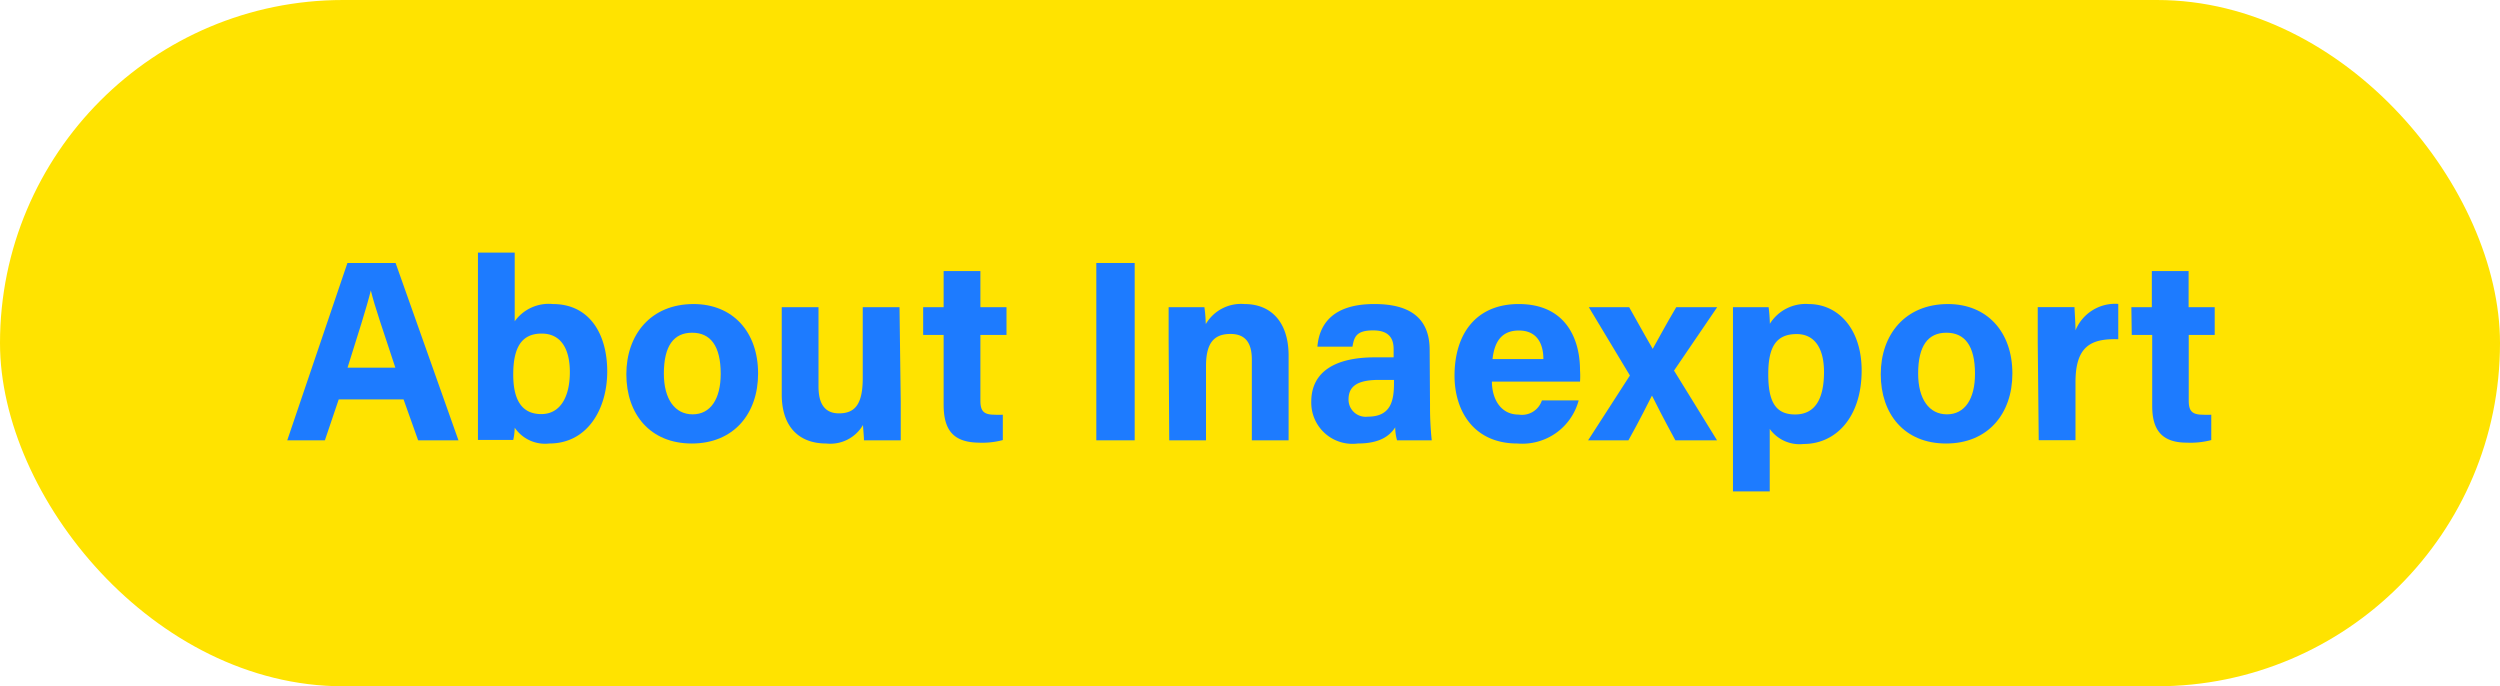 <svg xmlns="http://www.w3.org/2000/svg" viewBox="0 0 204 56"><defs><style>.cls-1{fill:#ffe300;}.cls-2{fill:#1d7bff;}</style></defs><title>Asset 26</title><g id="Layer_2" data-name="Layer 2"><g id="Layer_1-2" data-name="Layer 1"><rect class="cls-1" width="204" height="56" rx="28"/><path class="cls-2" d="M27.64,32.59l-1.13,3.34H23.44l4.91-14.47h3.93l5.13,14.47H34.12l-1.19-3.34ZM32.26,30c-1-3.05-1.69-5-2-6.3h0c-.35,1.42-1.08,3.69-1.9,6.3Z"/><path class="cls-2" d="M39,20.61h3v5.61a3.41,3.41,0,0,1,3.11-1.41c3,0,4.44,2.45,4.44,5.5s-1.6,5.88-4.73,5.88A3,3,0,0,1,42,34.9a5.11,5.11,0,0,1-.12,1H39c0-1.17,0-2.37,0-3.55Zm7.5,9.75c0-1.81-.67-3.14-2.3-3.14s-2.32,1.12-2.32,3.34c0,1.83.54,3.23,2.29,3.23C45.7,33.79,46.5,32.42,46.5,30.36Z"/><path class="cls-2" d="M61.86,30.48c0,3.29-2,5.71-5.41,5.71s-5.34-2.41-5.34-5.65,2-5.73,5.48-5.73C59.79,24.81,61.86,27.07,61.86,30.48Zm-7.69,0c0,2.09.9,3.33,2.35,3.33s2.29-1.24,2.29-3.31c0-2.28-.84-3.35-2.33-3.35S54.17,28.2,54.17,30.5Z"/><path class="cls-2" d="M73.5,32.78c0,1,0,2.18,0,3.15h-3c0-.29-.06-.87-.08-1.25a3.09,3.09,0,0,1-3,1.51c-2.21,0-3.63-1.35-3.63-4V25.07h3v6.47c0,1.2.37,2.19,1.67,2.19s1.94-.73,1.94-2.88V25.07h3Z"/><path class="cls-2" d="M75.33,25.07H77V22.12h3v2.95h2.13v2.26H80v5.36c0,.83.25,1.15,1.15,1.15a5.71,5.71,0,0,0,.68,0v2.07a6.56,6.56,0,0,1-2,.21C77.7,36.08,77,35,77,33V27.33H75.33Z"/><path class="cls-2" d="M92.59,21.46V35.93H89.46V21.46Z"/><path class="cls-2" d="M95.36,27.8c0-.92,0-1.93,0-2.73h2.92a11.53,11.53,0,0,1,.11,1.38,3.33,3.33,0,0,1,3.16-1.64c2.18,0,3.6,1.48,3.6,4.21v6.91h-3V29.35c0-1.22-.41-2.1-1.74-2.1s-2,.71-2,2.63v6.05h-3Z"/><path class="cls-2" d="M116.69,33.13a25.53,25.53,0,0,0,.14,2.8H114a3.87,3.87,0,0,1-.15-1.06c-.4.61-1.14,1.32-3.06,1.32A3.36,3.36,0,0,1,107,32.78c0-2.48,2-3.62,5.17-3.62h1.55V28.5c0-.78-.28-1.54-1.67-1.54s-1.55.54-1.69,1.33h-2.86c.16-1.93,1.36-3.49,4.66-3.48,2.91,0,4.5,1.16,4.5,3.75ZM113.75,31h-1.22c-1.82,0-2.49.55-2.49,1.6A1.4,1.4,0,0,0,111.61,34c1.91,0,2.14-1.33,2.14-2.77Z"/><path class="cls-2" d="M121.74,31.14c0,1.36.68,2.69,2.18,2.69a1.71,1.71,0,0,0,1.9-1.16h3a4.76,4.76,0,0,1-5,3.52c-3.58,0-5.13-2.68-5.13-5.53,0-3.41,1.75-5.85,5.24-5.85,3.73,0,5,2.7,5,5.42a6.56,6.56,0,0,1,0,.91Zm4.2-1.84c0-1.27-.53-2.33-2-2.33s-2,1-2.15,2.33Z"/><path class="cls-2" d="M132.94,25.07c1.13,2,1.59,2.85,1.92,3.4h0c.38-.66,1-1.85,1.92-3.4h3.34l-3.52,5.17,3.51,5.69h-3.4c-1-1.84-1.59-3-1.91-3.65h0c-.29.57-1,2-1.92,3.65h-3.29L133,30.64l-3.35-5.57Z"/><path class="cls-2" d="M144.41,35V40.1h-3V27.69c0-.88,0-1.75,0-2.62h2.91a12.49,12.49,0,0,1,.1,1.35,3.44,3.44,0,0,1,3.16-1.61c2.44,0,4.33,2.05,4.33,5.42,0,3.83-2.11,6-4.74,6A3,3,0,0,1,144.41,35Zm4.43-4.63c0-2-.8-3.11-2.23-3.11-1.71,0-2.32,1.09-2.32,3.28s.56,3.28,2.19,3.28S148.84,32.56,148.84,30.34Z"/><path class="cls-2" d="M164.21,30.48c0,3.29-2,5.71-5.41,5.71s-5.33-2.41-5.33-5.65,2-5.73,5.48-5.73C162.14,24.81,164.21,27.07,164.21,30.48Zm-7.69,0c0,2.09.9,3.33,2.35,3.33s2.29-1.24,2.29-3.31c0-2.28-.83-3.35-2.33-3.35S156.52,28.2,156.52,30.5Z"/><path class="cls-2" d="M166.28,28c0-1.08,0-2,0-2.94h3c0,.24.08,1.32.08,1.9a3.49,3.49,0,0,1,3.49-2.16v2.88c-2.19-.06-3.49.53-3.49,3.51v4.73h-3Z"/><path class="cls-2" d="M173.92,25.07h1.67V22.12h3v2.95h2.13v2.26H178.6v5.36c0,.83.26,1.15,1.15,1.15a6,6,0,0,0,.69,0v2.07a6.65,6.65,0,0,1-2,.21c-2.12,0-2.82-1.13-2.82-3V27.33h-1.67Z"/></g></g></svg>